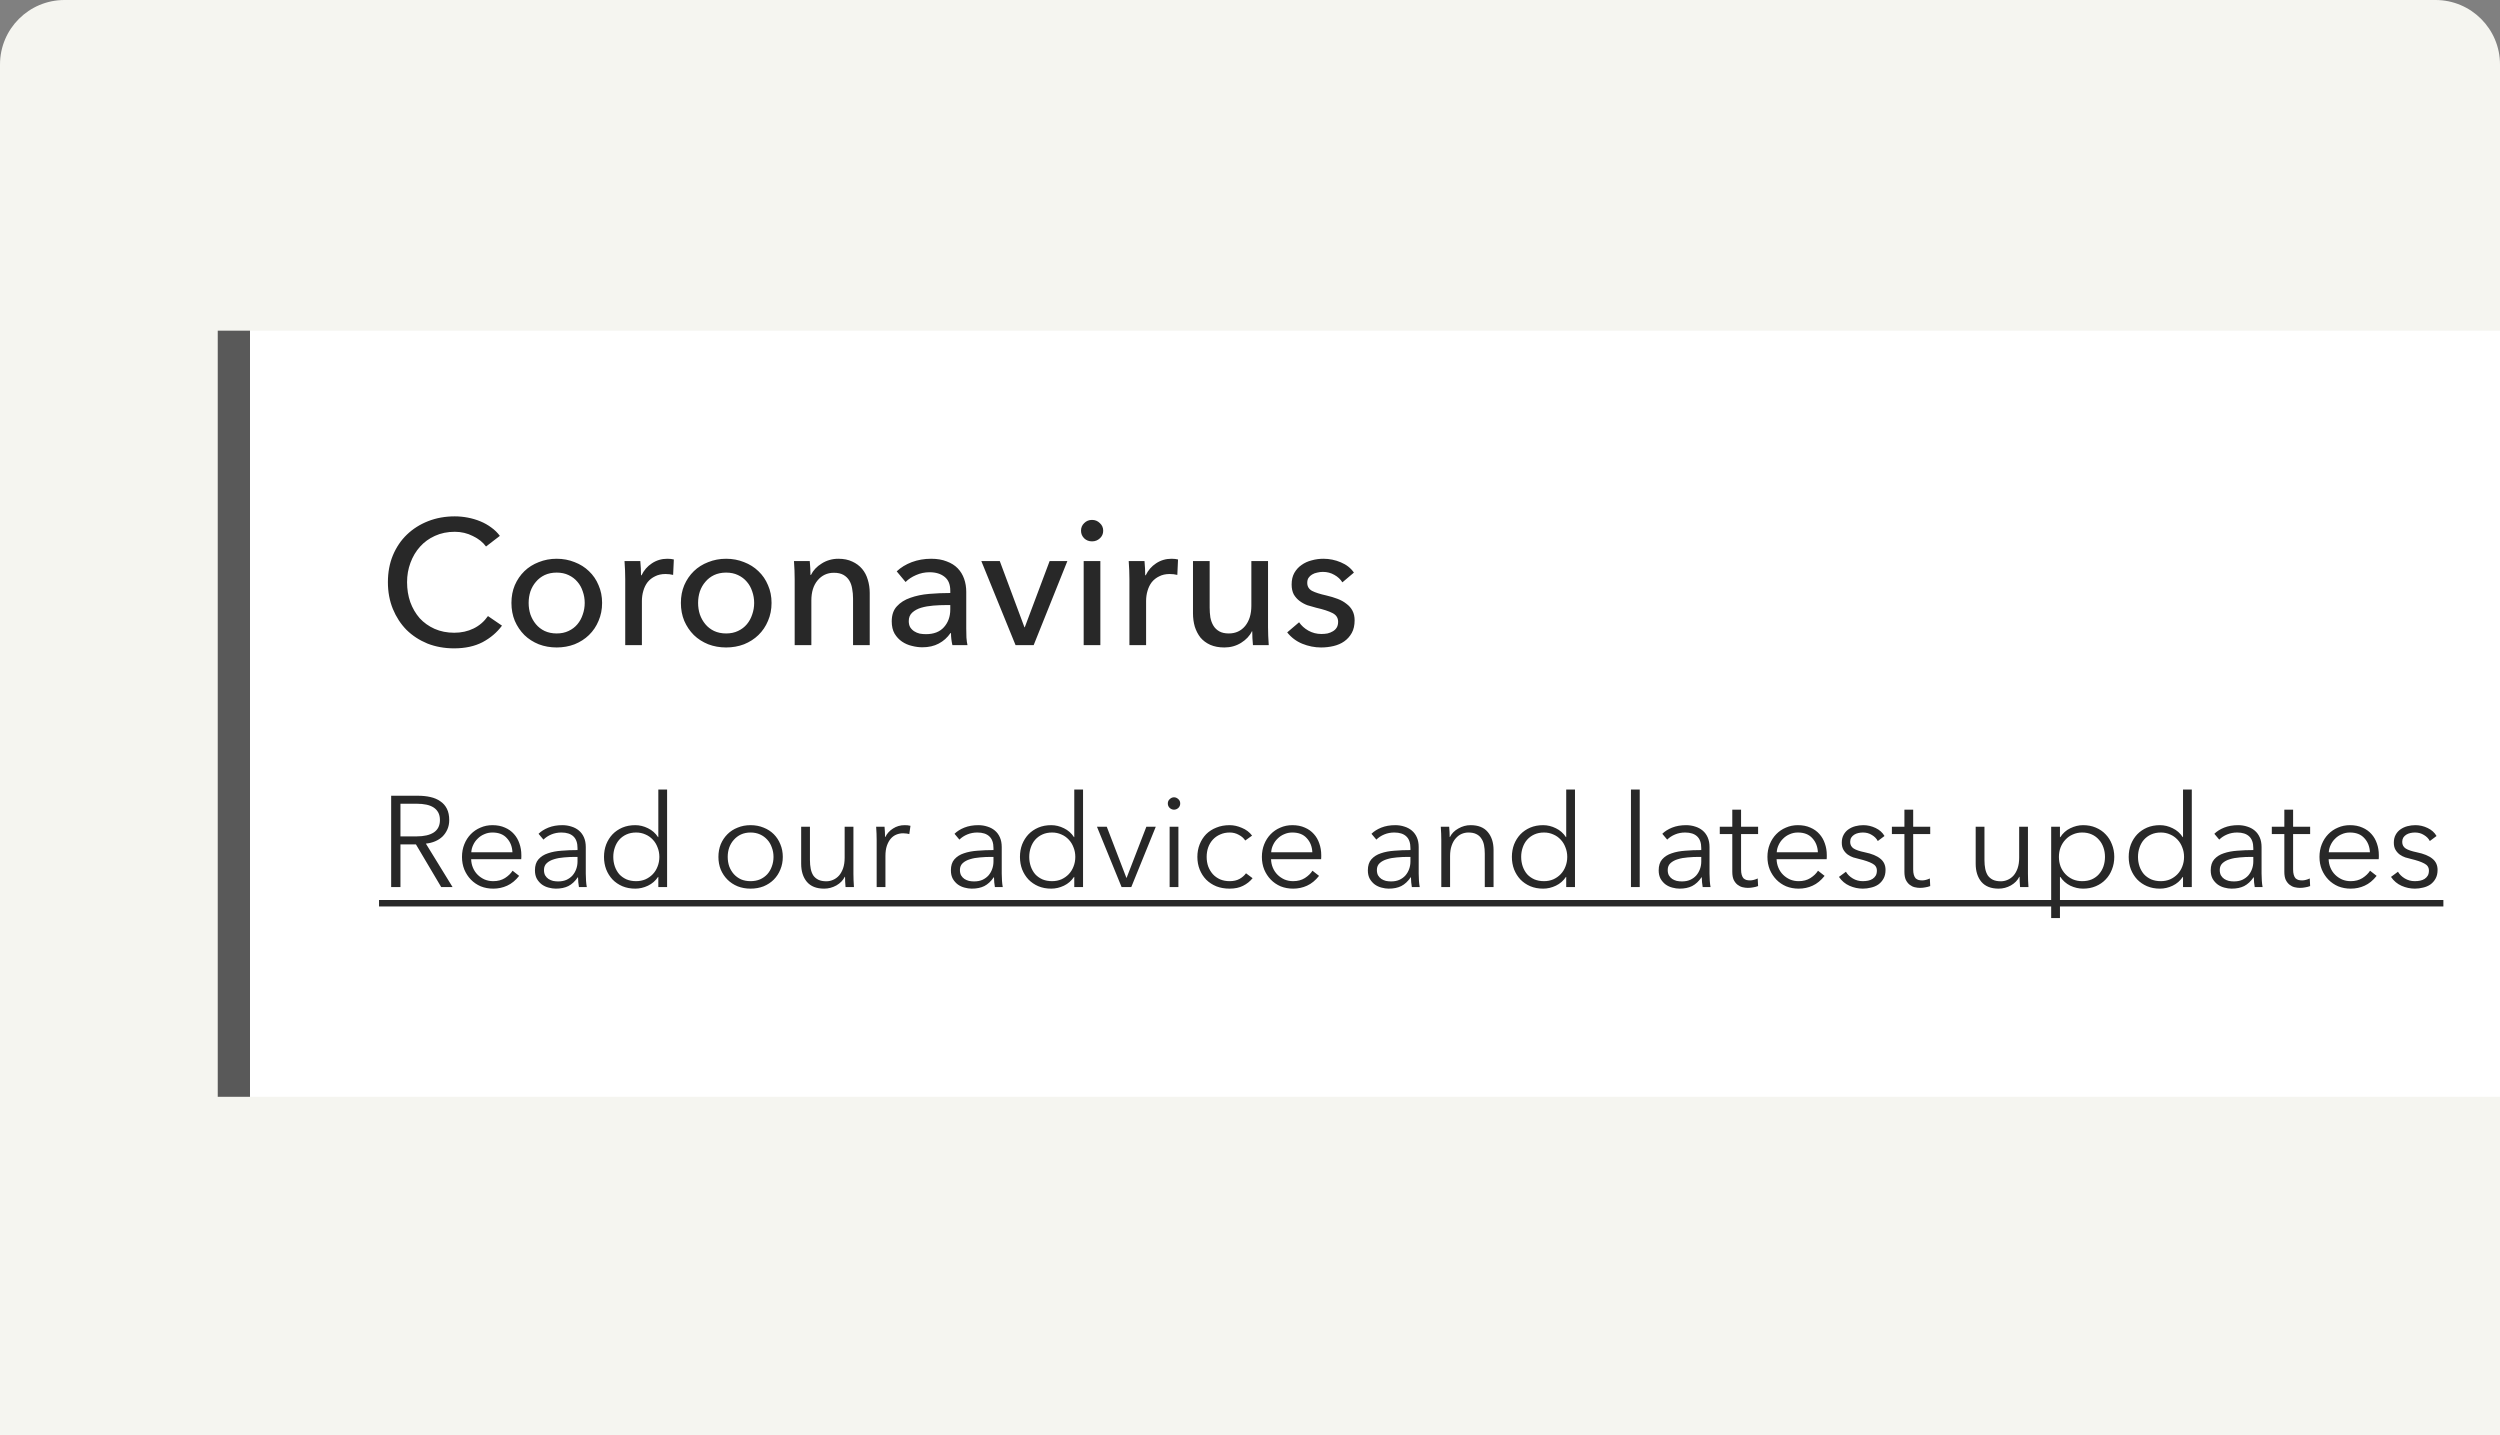 <svg width="310" height="178" viewBox="0 0 310 178" fill="none" xmlns="http://www.w3.org/2000/svg">
<rect x="0" y="0" width="310" height="178" fill="#808080" stroke="none"/>
<g clip-path="url(#clip0)">
<path d="M0 8C0 3.582 3.582 0 8 0H302C306.418 0 310 3.582 310 8V178H0V8Z" fill="#F5F5F0"/>
<rect x="27" y="41" width="4" height="95" fill="#595959"/>
<rect width="302" height="95" transform="translate(31 41)" fill="white"/>
<path d="M62.246 77.58C61.63 78.416 60.831 79.098 59.848 79.626C58.865 80.139 57.685 80.396 56.306 80.396C55.118 80.396 54.018 80.198 53.006 79.802C52.009 79.391 51.143 78.827 50.41 78.108C49.691 77.375 49.127 76.509 48.716 75.512C48.305 74.5 48.1 73.393 48.1 72.19C48.1 70.973 48.305 69.865 48.716 68.868C49.141 67.856 49.721 66.998 50.454 66.294C51.202 65.575 52.082 65.018 53.094 64.622C54.106 64.226 55.206 64.028 56.394 64.028C56.922 64.028 57.457 64.079 58 64.182C58.543 64.285 59.063 64.439 59.562 64.644C60.061 64.849 60.515 65.106 60.926 65.414C61.337 65.707 61.689 66.052 61.982 66.448L60.266 67.768C59.885 67.24 59.342 66.807 58.638 66.47C57.949 66.118 57.201 65.942 56.394 65.942C55.485 65.942 54.663 66.111 53.93 66.448C53.211 66.771 52.595 67.218 52.082 67.79C51.569 68.362 51.173 69.029 50.894 69.792C50.615 70.54 50.476 71.339 50.476 72.19C50.476 73.07 50.608 73.891 50.872 74.654C51.151 75.417 51.539 76.084 52.038 76.656C52.551 77.213 53.167 77.653 53.886 77.976C54.619 78.299 55.433 78.46 56.328 78.46C57.208 78.46 58.007 78.284 58.726 77.932C59.445 77.58 60.039 77.067 60.508 76.392L62.246 77.58ZM74.66 74.764C74.66 75.571 74.514 76.311 74.22 76.986C73.942 77.661 73.546 78.247 73.032 78.746C72.534 79.23 71.94 79.611 71.25 79.89C70.561 80.154 69.82 80.286 69.028 80.286C68.236 80.286 67.496 80.154 66.806 79.89C66.117 79.611 65.523 79.23 65.024 78.746C64.526 78.247 64.13 77.661 63.836 76.986C63.558 76.311 63.418 75.571 63.418 74.764C63.418 73.957 63.558 73.224 63.836 72.564C64.13 71.889 64.526 71.31 65.024 70.826C65.523 70.342 66.117 69.968 66.806 69.704C67.496 69.425 68.236 69.286 69.028 69.286C69.82 69.286 70.561 69.425 71.25 69.704C71.94 69.968 72.534 70.342 73.032 70.826C73.546 71.31 73.942 71.889 74.22 72.564C74.514 73.224 74.66 73.957 74.66 74.764ZM72.504 74.764C72.504 74.265 72.424 73.789 72.262 73.334C72.116 72.879 71.896 72.483 71.602 72.146C71.309 71.794 70.942 71.515 70.502 71.31C70.077 71.105 69.586 71.002 69.028 71.002C68.471 71.002 67.972 71.105 67.532 71.31C67.107 71.515 66.748 71.794 66.454 72.146C66.161 72.483 65.934 72.879 65.772 73.334C65.626 73.789 65.552 74.265 65.552 74.764C65.552 75.263 65.626 75.739 65.772 76.194C65.934 76.649 66.161 77.052 66.454 77.404C66.748 77.756 67.107 78.035 67.532 78.24C67.972 78.445 68.471 78.548 69.028 78.548C69.586 78.548 70.077 78.445 70.502 78.24C70.942 78.035 71.309 77.756 71.602 77.404C71.896 77.052 72.116 76.649 72.262 76.194C72.424 75.739 72.504 75.263 72.504 74.764ZM77.528 71.816C77.528 71.537 77.521 71.178 77.506 70.738C77.491 70.298 77.469 69.909 77.44 69.572H79.398C79.427 69.836 79.449 70.144 79.464 70.496C79.479 70.833 79.486 71.112 79.486 71.332H79.552C79.845 70.716 80.271 70.225 80.828 69.858C81.4 69.477 82.038 69.286 82.742 69.286C83.065 69.286 83.336 69.315 83.556 69.374L83.468 71.288C83.175 71.215 82.859 71.178 82.522 71.178C82.023 71.178 81.591 71.273 81.224 71.464C80.857 71.64 80.549 71.882 80.3 72.19C80.065 72.498 79.889 72.857 79.772 73.268C79.655 73.664 79.596 74.082 79.596 74.522V80H77.528V71.816ZM95.672 74.764C95.672 75.571 95.525 76.311 95.232 76.986C94.953 77.661 94.557 78.247 94.044 78.746C93.545 79.23 92.951 79.611 92.262 79.89C91.573 80.154 90.832 80.286 90.04 80.286C89.248 80.286 88.507 80.154 87.818 79.89C87.129 79.611 86.535 79.23 86.036 78.746C85.537 78.247 85.141 77.661 84.848 76.986C84.569 76.311 84.43 75.571 84.43 74.764C84.43 73.957 84.569 73.224 84.848 72.564C85.141 71.889 85.537 71.31 86.036 70.826C86.535 70.342 87.129 69.968 87.818 69.704C88.507 69.425 89.248 69.286 90.04 69.286C90.832 69.286 91.573 69.425 92.262 69.704C92.951 69.968 93.545 70.342 94.044 70.826C94.557 71.31 94.953 71.889 95.232 72.564C95.525 73.224 95.672 73.957 95.672 74.764ZM93.516 74.764C93.516 74.265 93.435 73.789 93.274 73.334C93.127 72.879 92.907 72.483 92.614 72.146C92.321 71.794 91.954 71.515 91.514 71.31C91.089 71.105 90.597 71.002 90.04 71.002C89.483 71.002 88.984 71.105 88.544 71.31C88.119 71.515 87.759 71.794 87.466 72.146C87.173 72.483 86.945 72.879 86.784 73.334C86.637 73.789 86.564 74.265 86.564 74.764C86.564 75.263 86.637 75.739 86.784 76.194C86.945 76.649 87.173 77.052 87.466 77.404C87.759 77.756 88.119 78.035 88.544 78.24C88.984 78.445 89.483 78.548 90.04 78.548C90.597 78.548 91.089 78.445 91.514 78.24C91.954 78.035 92.321 77.756 92.614 77.404C92.907 77.052 93.127 76.649 93.274 76.194C93.435 75.739 93.516 75.263 93.516 74.764ZM100.41 69.572C100.439 69.836 100.461 70.137 100.476 70.474C100.49 70.797 100.498 71.068 100.498 71.288H100.564C100.696 71.009 100.872 70.753 101.092 70.518C101.326 70.269 101.59 70.056 101.884 69.88C102.177 69.689 102.5 69.543 102.852 69.44C103.204 69.337 103.57 69.286 103.952 69.286C104.626 69.286 105.206 69.403 105.69 69.638C106.174 69.858 106.577 70.159 106.9 70.54C107.222 70.921 107.457 71.369 107.604 71.882C107.765 72.395 107.846 72.945 107.846 73.532V80H105.778V74.214C105.778 73.789 105.741 73.385 105.668 73.004C105.609 72.623 105.492 72.285 105.316 71.992C105.14 71.699 104.898 71.464 104.59 71.288C104.282 71.112 103.886 71.024 103.402 71.024C102.58 71.024 101.906 71.339 101.378 71.97C100.864 72.586 100.608 73.415 100.608 74.456V80H98.54V71.816C98.54 71.537 98.532 71.178 98.518 70.738C98.503 70.298 98.481 69.909 98.452 69.572H100.41ZM117.835 73.246C117.835 72.469 117.6 71.897 117.131 71.53C116.661 71.149 116.038 70.958 115.261 70.958C114.674 70.958 114.117 71.075 113.589 71.31C113.075 71.53 112.643 71.816 112.291 72.168L111.191 70.848C111.704 70.364 112.327 69.983 113.061 69.704C113.809 69.425 114.608 69.286 115.459 69.286C116.207 69.286 116.852 69.396 117.395 69.616C117.952 69.821 118.407 70.107 118.759 70.474C119.111 70.841 119.375 71.273 119.551 71.772C119.727 72.271 119.815 72.806 119.815 73.378V77.932C119.815 78.284 119.822 78.658 119.837 79.054C119.866 79.435 119.91 79.751 119.969 80H118.099C117.981 79.501 117.923 79.003 117.923 78.504H117.857C117.475 79.061 116.991 79.494 116.405 79.802C115.833 80.11 115.151 80.264 114.359 80.264C113.948 80.264 113.515 80.205 113.061 80.088C112.621 79.985 112.217 79.809 111.851 79.56C111.484 79.311 111.176 78.981 110.927 78.57C110.692 78.159 110.575 77.653 110.575 77.052C110.575 76.26 110.787 75.637 111.213 75.182C111.638 74.713 112.195 74.361 112.885 74.126C113.574 73.877 114.351 73.715 115.216 73.642C116.082 73.569 116.955 73.532 117.835 73.532V73.246ZM117.329 75.028C116.815 75.028 116.28 75.05 115.723 75.094C115.18 75.138 114.681 75.226 114.227 75.358C113.787 75.49 113.42 75.688 113.127 75.952C112.833 76.216 112.687 76.568 112.687 77.008C112.687 77.316 112.745 77.573 112.863 77.778C112.995 77.983 113.163 78.152 113.369 78.284C113.574 78.416 113.801 78.511 114.051 78.57C114.3 78.614 114.557 78.636 114.821 78.636C115.789 78.636 116.529 78.35 117.043 77.778C117.571 77.191 117.835 76.458 117.835 75.578V75.028H117.329ZM128.174 80H125.93L121.684 69.572H123.972L127.03 77.778H127.074L130.154 69.572H132.354L128.174 80ZM136.444 80H134.376V69.572H136.444V80ZM136.796 65.81C136.796 66.191 136.657 66.507 136.378 66.756C136.114 67.005 135.792 67.13 135.41 67.13C135.029 67.13 134.706 67.005 134.442 66.756C134.178 66.492 134.046 66.177 134.046 65.81C134.046 65.429 134.178 65.113 134.442 64.864C134.706 64.6 135.029 64.468 135.41 64.468C135.792 64.468 136.114 64.6 136.378 64.864C136.657 65.113 136.796 65.429 136.796 65.81ZM140.048 71.816C140.048 71.537 140.04 71.178 140.026 70.738C140.011 70.298 139.989 69.909 139.96 69.572H141.918C141.947 69.836 141.969 70.144 141.984 70.496C141.998 70.833 142.006 71.112 142.006 71.332H142.072C142.365 70.716 142.79 70.225 143.348 69.858C143.92 69.477 144.558 69.286 145.262 69.286C145.584 69.286 145.856 69.315 146.076 69.374L145.988 71.288C145.694 71.215 145.379 71.178 145.042 71.178C144.543 71.178 144.11 71.273 143.744 71.464C143.377 71.64 143.069 71.882 142.82 72.19C142.585 72.498 142.409 72.857 142.292 73.268C142.174 73.664 142.116 74.082 142.116 74.522V80H140.048V71.816ZM155.366 80C155.337 79.736 155.315 79.443 155.3 79.12C155.286 78.783 155.278 78.504 155.278 78.284H155.234C154.97 78.841 154.523 79.318 153.892 79.714C153.276 80.095 152.587 80.286 151.824 80.286C151.15 80.286 150.563 80.176 150.064 79.956C149.58 79.736 149.177 79.435 148.854 79.054C148.546 78.658 148.312 78.203 148.15 77.69C148.004 77.177 147.93 76.627 147.93 76.04V69.572H149.998V75.336C149.998 75.761 150.028 76.172 150.086 76.568C150.16 76.949 150.284 77.287 150.46 77.58C150.636 77.873 150.878 78.108 151.186 78.284C151.494 78.46 151.89 78.548 152.374 78.548C153.21 78.548 153.885 78.24 154.398 77.624C154.912 76.993 155.168 76.157 155.168 75.116V69.572H157.236V77.756C157.236 78.035 157.244 78.394 157.258 78.834C157.273 79.274 157.295 79.663 157.324 80H155.366ZM166.455 72.212C166.22 71.831 165.89 71.523 165.465 71.288C165.04 71.039 164.563 70.914 164.035 70.914C163.8 70.914 163.566 70.943 163.331 71.002C163.096 71.046 162.884 71.127 162.693 71.244C162.517 71.347 162.37 71.486 162.253 71.662C162.15 71.823 162.099 72.029 162.099 72.278C162.099 72.718 162.297 73.048 162.693 73.268C163.089 73.473 163.683 73.664 164.475 73.84C164.974 73.957 165.436 74.097 165.861 74.258C166.286 74.419 166.653 74.625 166.961 74.874C167.284 75.109 167.533 75.395 167.709 75.732C167.885 76.069 167.973 76.465 167.973 76.92C167.973 77.536 167.856 78.057 167.621 78.482C167.386 78.907 167.071 79.259 166.675 79.538C166.294 79.802 165.854 79.993 165.355 80.11C164.856 80.227 164.343 80.286 163.815 80.286C163.023 80.286 162.246 80.132 161.483 79.824C160.735 79.516 160.112 79.047 159.613 78.416L161.087 77.162C161.366 77.573 161.747 77.917 162.231 78.196C162.73 78.475 163.272 78.614 163.859 78.614C164.123 78.614 164.372 78.592 164.607 78.548C164.856 78.489 165.076 78.401 165.267 78.284C165.472 78.167 165.634 78.013 165.751 77.822C165.868 77.631 165.927 77.389 165.927 77.096C165.927 76.612 165.692 76.253 165.223 76.018C164.768 75.783 164.094 75.563 163.199 75.358C162.847 75.27 162.488 75.167 162.121 75.05C161.769 74.918 161.446 74.742 161.153 74.522C160.86 74.302 160.618 74.031 160.427 73.708C160.251 73.371 160.163 72.96 160.163 72.476C160.163 71.919 160.273 71.442 160.493 71.046C160.728 70.635 161.028 70.305 161.395 70.056C161.762 69.792 162.18 69.601 162.649 69.484C163.118 69.352 163.602 69.286 164.101 69.286C164.849 69.286 165.568 69.433 166.257 69.726C166.961 70.019 167.504 70.445 167.885 71.002L166.455 72.212Z" fill="#282828"/>
<path d="M49.656 110H48.504V98.672H51.832C52.387 98.672 52.899 98.725 53.368 98.832C53.848 98.939 54.259 99.115 54.6 99.36C54.952 99.595 55.224 99.904 55.416 100.288C55.608 100.672 55.704 101.141 55.704 101.696C55.704 102.112 55.629 102.491 55.48 102.832C55.331 103.173 55.128 103.472 54.872 103.728C54.616 103.973 54.312 104.171 53.96 104.32C53.608 104.469 53.224 104.565 52.808 104.608L56.12 110H54.712L51.576 104.704H49.656V110ZM49.656 103.712H51.656C52.584 103.712 53.299 103.547 53.8 103.216C54.301 102.875 54.552 102.368 54.552 101.696C54.552 101.323 54.483 101.008 54.344 100.752C54.205 100.496 54.013 100.288 53.768 100.128C53.523 99.968 53.224 99.851 52.872 99.776C52.52 99.701 52.131 99.664 51.704 99.664H49.656V103.712ZM63.543 105.68C63.511 104.976 63.281 104.395 62.855 103.936C62.439 103.467 61.841 103.232 61.063 103.232C60.7 103.232 60.364 103.301 60.055 103.44C59.745 103.568 59.473 103.749 59.239 103.984C59.004 104.208 58.817 104.469 58.679 104.768C58.54 105.056 58.46 105.36 58.439 105.68H63.543ZM64.647 106.032C64.647 106.107 64.647 106.187 64.647 106.272C64.647 106.357 64.641 106.448 64.631 106.544H58.423C58.433 106.917 58.508 107.269 58.647 107.6C58.785 107.931 58.977 108.219 59.223 108.464C59.468 108.709 59.756 108.907 60.087 109.056C60.417 109.195 60.775 109.264 61.159 109.264C61.724 109.264 62.209 109.136 62.615 108.88C63.031 108.613 63.345 108.309 63.559 107.968L64.375 108.608C63.927 109.173 63.431 109.579 62.887 109.824C62.353 110.069 61.777 110.192 61.159 110.192C60.604 110.192 60.087 110.096 59.607 109.904C59.137 109.701 58.732 109.424 58.391 109.072C58.049 108.72 57.777 108.304 57.575 107.824C57.383 107.344 57.287 106.821 57.287 106.256C57.287 105.691 57.383 105.168 57.575 104.688C57.767 104.208 58.033 103.792 58.375 103.44C58.716 103.088 59.116 102.816 59.575 102.624C60.033 102.421 60.529 102.32 61.063 102.32C61.649 102.32 62.167 102.421 62.615 102.624C63.063 102.816 63.436 103.083 63.735 103.424C64.033 103.755 64.257 104.144 64.407 104.592C64.567 105.04 64.647 105.52 64.647 106.032ZM71.613 105.168C71.613 104.517 71.442 104.032 71.101 103.712C70.76 103.392 70.264 103.232 69.613 103.232C69.165 103.232 68.749 103.312 68.365 103.472C67.981 103.632 67.656 103.845 67.389 104.112L66.781 103.392C67.091 103.083 67.496 102.827 67.997 102.624C68.509 102.421 69.085 102.32 69.725 102.32C70.13 102.32 70.509 102.379 70.861 102.496C71.213 102.603 71.522 102.768 71.789 102.992C72.056 103.216 72.264 103.499 72.413 103.84C72.562 104.181 72.637 104.581 72.637 105.04V108.32C72.637 108.608 72.648 108.907 72.669 109.216C72.691 109.525 72.722 109.787 72.765 110H71.789C71.757 109.819 71.731 109.621 71.709 109.408C71.688 109.195 71.677 108.987 71.677 108.784H71.645C71.304 109.285 70.915 109.648 70.477 109.872C70.05 110.085 69.533 110.192 68.925 110.192C68.637 110.192 68.338 110.149 68.029 110.064C67.731 109.989 67.453 109.861 67.197 109.68C66.952 109.499 66.744 109.264 66.573 108.976C66.413 108.688 66.333 108.336 66.333 107.92C66.333 107.344 66.477 106.891 66.765 106.56C67.064 106.219 67.459 105.968 67.949 105.808C68.44 105.637 69 105.531 69.629 105.488C70.269 105.435 70.93 105.408 71.613 105.408V105.168ZM71.293 106.256C70.845 106.256 70.392 106.277 69.933 106.32C69.485 106.352 69.075 106.427 68.701 106.544C68.338 106.651 68.04 106.811 67.805 107.024C67.57 107.237 67.453 107.52 67.453 107.872C67.453 108.139 67.501 108.363 67.597 108.544C67.704 108.725 67.843 108.875 68.013 108.992C68.184 109.099 68.371 109.179 68.573 109.232C68.787 109.275 69 109.296 69.213 109.296C69.597 109.296 69.939 109.232 70.237 109.104C70.536 108.965 70.787 108.784 70.989 108.56C71.192 108.325 71.347 108.059 71.453 107.76C71.56 107.461 71.613 107.147 71.613 106.816V106.256H71.293ZM81.6 108.736C81.28 109.216 80.864 109.579 80.352 109.824C79.84 110.069 79.312 110.192 78.768 110.192C78.181 110.192 77.648 110.091 77.168 109.888C76.699 109.685 76.293 109.408 75.952 109.056C75.621 108.704 75.36 108.288 75.168 107.808C74.987 107.328 74.896 106.811 74.896 106.256C74.896 105.701 74.987 105.184 75.168 104.704C75.36 104.224 75.621 103.808 75.952 103.456C76.293 103.104 76.699 102.827 77.168 102.624C77.648 102.421 78.181 102.32 78.768 102.32C79.312 102.32 79.84 102.448 80.352 102.704C80.864 102.949 81.28 103.317 81.6 103.808H81.632V97.904H82.72V110H81.632V108.736H81.6ZM76.048 106.256C76.048 106.672 76.112 107.067 76.24 107.44C76.368 107.803 76.549 108.123 76.784 108.4C77.029 108.667 77.328 108.88 77.68 109.04C78.032 109.189 78.432 109.264 78.88 109.264C79.296 109.264 79.68 109.189 80.032 109.04C80.384 108.88 80.688 108.667 80.944 108.4C81.2 108.133 81.397 107.819 81.536 107.456C81.685 107.083 81.76 106.683 81.76 106.256C81.76 105.829 81.685 105.435 81.536 105.072C81.397 104.699 81.2 104.379 80.944 104.112C80.688 103.835 80.384 103.621 80.032 103.472C79.68 103.312 79.296 103.232 78.88 103.232C78.432 103.232 78.032 103.312 77.68 103.472C77.328 103.632 77.029 103.851 76.784 104.128C76.549 104.395 76.368 104.715 76.24 105.088C76.112 105.451 76.048 105.84 76.048 106.256ZM97.067 106.256C97.067 106.821 96.966 107.344 96.763 107.824C96.572 108.304 96.299 108.72 95.948 109.072C95.596 109.424 95.174 109.701 94.683 109.904C94.193 110.096 93.654 110.192 93.067 110.192C92.492 110.192 91.958 110.096 91.468 109.904C90.977 109.701 90.555 109.424 90.204 109.072C89.852 108.72 89.574 108.304 89.371 107.824C89.18 107.344 89.084 106.821 89.084 106.256C89.084 105.691 89.18 105.168 89.371 104.688C89.574 104.208 89.852 103.792 90.204 103.44C90.555 103.088 90.977 102.816 91.468 102.624C91.958 102.421 92.492 102.32 93.067 102.32C93.654 102.32 94.193 102.421 94.683 102.624C95.174 102.816 95.596 103.088 95.948 103.44C96.299 103.792 96.572 104.208 96.763 104.688C96.966 105.168 97.067 105.691 97.067 106.256ZM95.915 106.256C95.915 105.84 95.846 105.451 95.707 105.088C95.579 104.715 95.393 104.395 95.147 104.128C94.902 103.851 94.603 103.632 94.251 103.472C93.9 103.312 93.505 103.232 93.067 103.232C92.63 103.232 92.236 103.312 91.883 103.472C91.542 103.632 91.249 103.851 91.004 104.128C90.758 104.395 90.566 104.715 90.427 105.088C90.299 105.451 90.236 105.84 90.236 106.256C90.236 106.672 90.299 107.067 90.427 107.44C90.566 107.803 90.758 108.123 91.004 108.4C91.249 108.667 91.542 108.88 91.883 109.04C92.236 109.189 92.63 109.264 93.067 109.264C93.505 109.264 93.9 109.189 94.251 109.04C94.603 108.88 94.902 108.667 95.147 108.4C95.393 108.123 95.579 107.803 95.707 107.44C95.846 107.067 95.915 106.672 95.915 106.256ZM104.849 110C104.827 109.797 104.811 109.573 104.801 109.328C104.79 109.083 104.785 108.88 104.785 108.72H104.753C104.539 109.157 104.193 109.515 103.713 109.792C103.233 110.059 102.726 110.192 102.193 110.192C101.243 110.192 100.529 109.909 100.049 109.344C99.579 108.779 99.345 108.032 99.345 107.104V102.512H100.433V106.656C100.433 107.051 100.465 107.408 100.529 107.728C100.593 108.048 100.699 108.325 100.849 108.56C101.009 108.784 101.217 108.96 101.473 109.088C101.739 109.216 102.07 109.28 102.465 109.28C102.753 109.28 103.03 109.221 103.297 109.104C103.574 108.987 103.819 108.811 104.033 108.576C104.246 108.331 104.417 108.027 104.545 107.664C104.673 107.291 104.737 106.853 104.737 106.352V102.512H105.825V108.352C105.825 108.555 105.83 108.816 105.841 109.136C105.851 109.456 105.867 109.744 105.889 110H104.849ZM108.706 104.16C108.706 103.957 108.7 103.696 108.69 103.376C108.679 103.056 108.663 102.768 108.642 102.512H109.682C109.703 102.715 109.719 102.939 109.73 103.184C109.74 103.429 109.746 103.632 109.746 103.792H109.778C109.991 103.355 110.311 103.003 110.738 102.736C111.164 102.459 111.644 102.32 112.178 102.32C112.316 102.32 112.439 102.325 112.546 102.336C112.663 102.347 112.78 102.368 112.898 102.4L112.754 103.424C112.69 103.403 112.583 103.381 112.434 103.36C112.284 103.339 112.135 103.328 111.986 103.328C111.698 103.328 111.42 103.381 111.154 103.488C110.887 103.595 110.652 103.765 110.45 104C110.258 104.224 110.098 104.517 109.97 104.88C109.852 105.232 109.794 105.659 109.794 106.16V110H108.706V104.16ZM123.191 105.168C123.191 104.517 123.021 104.032 122.679 103.712C122.338 103.392 121.842 103.232 121.191 103.232C120.743 103.232 120.327 103.312 119.943 103.472C119.559 103.632 119.234 103.845 118.967 104.112L118.359 103.392C118.669 103.083 119.074 102.827 119.575 102.624C120.087 102.421 120.663 102.32 121.303 102.32C121.709 102.32 122.087 102.379 122.439 102.496C122.791 102.603 123.101 102.768 123.367 102.992C123.634 103.216 123.842 103.499 123.991 103.84C124.141 104.181 124.215 104.581 124.215 105.04V108.32C124.215 108.608 124.226 108.907 124.247 109.216C124.269 109.525 124.301 109.787 124.343 110H123.367C123.335 109.819 123.309 109.621 123.287 109.408C123.266 109.195 123.255 108.987 123.255 108.784H123.223C122.882 109.285 122.493 109.648 122.055 109.872C121.629 110.085 121.111 110.192 120.503 110.192C120.215 110.192 119.917 110.149 119.607 110.064C119.309 109.989 119.031 109.861 118.775 109.68C118.53 109.499 118.322 109.264 118.151 108.976C117.991 108.688 117.911 108.336 117.911 107.92C117.911 107.344 118.055 106.891 118.343 106.56C118.642 106.219 119.037 105.968 119.527 105.808C120.018 105.637 120.578 105.531 121.207 105.488C121.847 105.435 122.509 105.408 123.191 105.408V105.168ZM122.871 106.256C122.423 106.256 121.97 106.277 121.511 106.32C121.063 106.352 120.653 106.427 120.279 106.544C119.917 106.651 119.618 106.811 119.383 107.024C119.149 107.237 119.031 107.52 119.031 107.872C119.031 108.139 119.079 108.363 119.175 108.544C119.282 108.725 119.421 108.875 119.591 108.992C119.762 109.099 119.949 109.179 120.151 109.232C120.365 109.275 120.578 109.296 120.791 109.296C121.175 109.296 121.517 109.232 121.815 109.104C122.114 108.965 122.365 108.784 122.567 108.56C122.77 108.325 122.925 108.059 123.031 107.76C123.138 107.461 123.191 107.147 123.191 106.816V106.256H122.871ZM133.178 108.736C132.858 109.216 132.442 109.579 131.93 109.824C131.418 110.069 130.89 110.192 130.346 110.192C129.759 110.192 129.226 110.091 128.746 109.888C128.277 109.685 127.871 109.408 127.53 109.056C127.199 108.704 126.938 108.288 126.746 107.808C126.565 107.328 126.474 106.811 126.474 106.256C126.474 105.701 126.565 105.184 126.746 104.704C126.938 104.224 127.199 103.808 127.53 103.456C127.871 103.104 128.277 102.827 128.746 102.624C129.226 102.421 129.759 102.32 130.346 102.32C130.89 102.32 131.418 102.448 131.93 102.704C132.442 102.949 132.858 103.317 133.178 103.808H133.21V97.904H134.298V110H133.21V108.736H133.178ZM127.626 106.256C127.626 106.672 127.69 107.067 127.818 107.44C127.946 107.803 128.127 108.123 128.362 108.4C128.607 108.667 128.906 108.88 129.258 109.04C129.61 109.189 130.01 109.264 130.458 109.264C130.874 109.264 131.258 109.189 131.61 109.04C131.962 108.88 132.266 108.667 132.522 108.4C132.778 108.133 132.975 107.819 133.114 107.456C133.263 107.083 133.338 106.683 133.338 106.256C133.338 105.829 133.263 105.435 133.114 105.072C132.975 104.699 132.778 104.379 132.522 104.112C132.266 103.835 131.962 103.621 131.61 103.472C131.258 103.312 130.874 103.232 130.458 103.232C130.01 103.232 129.61 103.312 129.258 103.472C128.906 103.632 128.607 103.851 128.362 104.128C128.127 104.395 127.946 104.715 127.818 105.088C127.69 105.451 127.626 105.84 127.626 106.256ZM140.278 110H139.078L136.022 102.512H137.238L139.67 108.848H139.702L142.15 102.512H143.318L140.278 110ZM146.122 110H145.034V102.512H146.122V110ZM146.346 99.632C146.346 99.856 146.266 100.043 146.106 100.192C145.946 100.331 145.77 100.4 145.578 100.4C145.386 100.4 145.21 100.331 145.05 100.192C144.89 100.043 144.81 99.856 144.81 99.632C144.81 99.408 144.89 99.227 145.05 99.088C145.21 98.939 145.386 98.864 145.578 98.864C145.77 98.864 145.946 98.939 146.106 99.088C146.266 99.227 146.346 99.408 146.346 99.632ZM154.41 104.224C154.229 103.936 153.962 103.701 153.61 103.52C153.269 103.328 152.895 103.232 152.49 103.232C152.053 103.232 151.658 103.312 151.306 103.472C150.954 103.621 150.65 103.835 150.394 104.112C150.149 104.379 149.957 104.699 149.818 105.072C149.69 105.435 149.626 105.829 149.626 106.256C149.626 106.683 149.69 107.077 149.818 107.44C149.957 107.803 150.149 108.123 150.394 108.4C150.639 108.667 150.938 108.88 151.29 109.04C151.642 109.189 152.037 109.264 152.474 109.264C152.954 109.264 153.359 109.173 153.69 108.992C154.021 108.811 154.293 108.576 154.506 108.288L155.322 108.896C155.002 109.291 154.607 109.605 154.138 109.84C153.679 110.075 153.125 110.192 152.474 110.192C151.866 110.192 151.317 110.096 150.826 109.904C150.335 109.701 149.914 109.424 149.562 109.072C149.221 108.72 148.954 108.304 148.762 107.824C148.57 107.344 148.474 106.821 148.474 106.256C148.474 105.691 148.57 105.168 148.762 104.688C148.954 104.208 149.221 103.792 149.562 103.44C149.914 103.088 150.335 102.816 150.826 102.624C151.317 102.421 151.866 102.32 152.474 102.32C152.975 102.32 153.482 102.432 153.994 102.656C154.517 102.869 154.938 103.189 155.258 103.616L154.41 104.224ZM162.73 105.68C162.698 104.976 162.469 104.395 162.042 103.936C161.626 103.467 161.029 103.232 160.25 103.232C159.887 103.232 159.551 103.301 159.242 103.44C158.933 103.568 158.661 103.749 158.426 103.984C158.191 104.208 158.005 104.469 157.866 104.768C157.727 105.056 157.647 105.36 157.626 105.68H162.73ZM163.834 106.032C163.834 106.107 163.834 106.187 163.834 106.272C163.834 106.357 163.829 106.448 163.818 106.544H157.61C157.621 106.917 157.695 107.269 157.834 107.6C157.973 107.931 158.165 108.219 158.41 108.464C158.655 108.709 158.943 108.907 159.274 109.056C159.605 109.195 159.962 109.264 160.346 109.264C160.911 109.264 161.397 109.136 161.802 108.88C162.218 108.613 162.533 108.309 162.746 107.968L163.562 108.608C163.114 109.173 162.618 109.579 162.074 109.824C161.541 110.069 160.965 110.192 160.346 110.192C159.791 110.192 159.274 110.096 158.794 109.904C158.325 109.701 157.919 109.424 157.578 109.072C157.237 108.72 156.965 108.304 156.762 107.824C156.57 107.344 156.474 106.821 156.474 106.256C156.474 105.691 156.57 105.168 156.762 104.688C156.954 104.208 157.221 103.792 157.562 103.44C157.903 103.088 158.303 102.816 158.762 102.624C159.221 102.421 159.717 102.32 160.25 102.32C160.837 102.32 161.354 102.421 161.802 102.624C162.25 102.816 162.623 103.083 162.922 103.424C163.221 103.755 163.445 104.144 163.594 104.592C163.754 105.04 163.834 105.52 163.834 106.032ZM174.894 105.168C174.894 104.517 174.724 104.032 174.382 103.712C174.041 103.392 173.545 103.232 172.894 103.232C172.446 103.232 172.03 103.312 171.646 103.472C171.262 103.632 170.937 103.845 170.67 104.112L170.062 103.392C170.372 103.083 170.777 102.827 171.278 102.624C171.79 102.421 172.366 102.32 173.006 102.32C173.412 102.32 173.79 102.379 174.142 102.496C174.494 102.603 174.804 102.768 175.07 102.992C175.337 103.216 175.545 103.499 175.694 103.84C175.844 104.181 175.918 104.581 175.918 105.04V108.32C175.918 108.608 175.929 108.907 175.95 109.216C175.972 109.525 176.004 109.787 176.046 110H175.07C175.038 109.819 175.012 109.621 174.99 109.408C174.969 109.195 174.958 108.987 174.958 108.784H174.926C174.585 109.285 174.196 109.648 173.758 109.872C173.332 110.085 172.814 110.192 172.206 110.192C171.918 110.192 171.62 110.149 171.31 110.064C171.012 109.989 170.734 109.861 170.478 109.68C170.233 109.499 170.025 109.264 169.854 108.976C169.694 108.688 169.614 108.336 169.614 107.92C169.614 107.344 169.758 106.891 170.046 106.56C170.345 106.219 170.74 105.968 171.23 105.808C171.721 105.637 172.281 105.531 172.91 105.488C173.55 105.435 174.212 105.408 174.894 105.408V105.168ZM174.574 106.256C174.126 106.256 173.673 106.277 173.214 106.32C172.766 106.352 172.356 106.427 171.982 106.544C171.62 106.651 171.321 106.811 171.086 107.024C170.852 107.237 170.734 107.52 170.734 107.872C170.734 108.139 170.782 108.363 170.878 108.544C170.985 108.725 171.124 108.875 171.294 108.992C171.465 109.099 171.652 109.179 171.854 109.232C172.068 109.275 172.281 109.296 172.494 109.296C172.878 109.296 173.22 109.232 173.518 109.104C173.817 108.965 174.068 108.784 174.27 108.56C174.473 108.325 174.628 108.059 174.734 107.76C174.841 107.461 174.894 107.147 174.894 106.816V106.256H174.574ZM179.697 102.512C179.719 102.715 179.735 102.939 179.745 103.184C179.756 103.429 179.761 103.632 179.761 103.792H179.793C180.007 103.355 180.353 103.003 180.833 102.736C181.313 102.459 181.82 102.32 182.353 102.32C183.303 102.32 184.012 102.603 184.481 103.168C184.961 103.733 185.201 104.48 185.201 105.408V110H184.113V105.856C184.113 105.461 184.081 105.104 184.017 104.784C183.953 104.464 183.841 104.192 183.681 103.968C183.532 103.733 183.324 103.552 183.057 103.424C182.801 103.296 182.476 103.232 182.081 103.232C181.793 103.232 181.511 103.291 181.233 103.408C180.967 103.525 180.727 103.707 180.513 103.952C180.3 104.187 180.129 104.491 180.001 104.864C179.873 105.227 179.809 105.659 179.809 106.16V110H178.721V104.16C178.721 103.957 178.716 103.696 178.705 103.376C178.695 103.056 178.679 102.768 178.657 102.512H179.697ZM194.178 108.736C193.858 109.216 193.442 109.579 192.93 109.824C192.418 110.069 191.89 110.192 191.346 110.192C190.759 110.192 190.226 110.091 189.746 109.888C189.277 109.685 188.871 109.408 188.53 109.056C188.199 108.704 187.938 108.288 187.746 107.808C187.565 107.328 187.474 106.811 187.474 106.256C187.474 105.701 187.565 105.184 187.746 104.704C187.938 104.224 188.199 103.808 188.53 103.456C188.871 103.104 189.277 102.827 189.746 102.624C190.226 102.421 190.759 102.32 191.346 102.32C191.89 102.32 192.418 102.448 192.93 102.704C193.442 102.949 193.858 103.317 194.178 103.808H194.21V97.904H195.298V110H194.21V108.736H194.178ZM188.626 106.256C188.626 106.672 188.69 107.067 188.818 107.44C188.946 107.803 189.127 108.123 189.362 108.4C189.607 108.667 189.906 108.88 190.258 109.04C190.61 109.189 191.01 109.264 191.458 109.264C191.874 109.264 192.258 109.189 192.61 109.04C192.962 108.88 193.266 108.667 193.522 108.4C193.778 108.133 193.975 107.819 194.114 107.456C194.263 107.083 194.338 106.683 194.338 106.256C194.338 105.829 194.263 105.435 194.114 105.072C193.975 104.699 193.778 104.379 193.522 104.112C193.266 103.835 192.962 103.621 192.61 103.472C192.258 103.312 191.874 103.232 191.458 103.232C191.01 103.232 190.61 103.312 190.258 103.472C189.906 103.632 189.607 103.851 189.362 104.128C189.127 104.395 188.946 104.715 188.818 105.088C188.69 105.451 188.626 105.84 188.626 106.256ZM203.326 110H202.238V97.904H203.326V110ZM210.957 105.168C210.957 104.517 210.786 104.032 210.445 103.712C210.104 103.392 209.608 103.232 208.957 103.232C208.509 103.232 208.093 103.312 207.709 103.472C207.325 103.632 207 103.845 206.733 104.112L206.125 103.392C206.434 103.083 206.84 102.827 207.341 102.624C207.853 102.421 208.429 102.32 209.069 102.32C209.474 102.32 209.853 102.379 210.205 102.496C210.557 102.603 210.866 102.768 211.133 102.992C211.4 103.216 211.608 103.499 211.757 103.84C211.906 104.181 211.981 104.581 211.981 105.04V108.32C211.981 108.608 211.992 108.907 212.013 109.216C212.034 109.525 212.066 109.787 212.109 110H211.133C211.101 109.819 211.074 109.621 211.053 109.408C211.032 109.195 211.021 108.987 211.021 108.784H210.989C210.648 109.285 210.258 109.648 209.821 109.872C209.394 110.085 208.877 110.192 208.269 110.192C207.981 110.192 207.682 110.149 207.373 110.064C207.074 109.989 206.797 109.861 206.541 109.68C206.296 109.499 206.088 109.264 205.917 108.976C205.757 108.688 205.677 108.336 205.677 107.92C205.677 107.344 205.821 106.891 206.109 106.56C206.408 106.219 206.802 105.968 207.293 105.808C207.784 105.637 208.344 105.531 208.973 105.488C209.613 105.435 210.274 105.408 210.957 105.408V105.168ZM210.637 106.256C210.189 106.256 209.736 106.277 209.277 106.32C208.829 106.352 208.418 106.427 208.045 106.544C207.682 106.651 207.384 106.811 207.149 107.024C206.914 107.237 206.797 107.52 206.797 107.872C206.797 108.139 206.845 108.363 206.941 108.544C207.048 108.725 207.186 108.875 207.357 108.992C207.528 109.099 207.714 109.179 207.917 109.232C208.13 109.275 208.344 109.296 208.557 109.296C208.941 109.296 209.282 109.232 209.581 109.104C209.88 108.965 210.13 108.784 210.333 108.56C210.536 108.325 210.69 108.059 210.797 107.76C210.904 107.461 210.957 107.147 210.957 106.816V106.256H210.637ZM218.004 103.424H215.892V107.792C215.892 108.069 215.918 108.299 215.972 108.48C216.025 108.661 216.1 108.805 216.196 108.912C216.302 109.008 216.425 109.077 216.564 109.12C216.702 109.152 216.852 109.168 217.012 109.168C217.161 109.168 217.316 109.147 217.476 109.104C217.646 109.061 217.806 109.003 217.956 108.928L218.004 109.872C217.812 109.947 217.609 110 217.396 110.032C217.193 110.075 216.969 110.096 216.724 110.096C216.521 110.096 216.308 110.069 216.084 110.016C215.86 109.963 215.652 109.861 215.46 109.712C215.268 109.563 215.108 109.36 214.98 109.104C214.862 108.848 214.804 108.512 214.804 108.096V103.424H213.252V102.512H214.804V100.4H215.892V102.512H218.004V103.424ZM225.418 105.68C225.386 104.976 225.156 104.395 224.73 103.936C224.314 103.467 223.716 103.232 222.938 103.232C222.575 103.232 222.239 103.301 221.93 103.44C221.62 103.568 221.348 103.749 221.114 103.984C220.879 104.208 220.692 104.469 220.554 104.768C220.415 105.056 220.335 105.36 220.314 105.68H225.418ZM226.522 106.032C226.522 106.107 226.522 106.187 226.522 106.272C226.522 106.357 226.516 106.448 226.506 106.544H220.298C220.308 106.917 220.383 107.269 220.522 107.6C220.66 107.931 220.852 108.219 221.098 108.464C221.343 108.709 221.631 108.907 221.962 109.056C222.292 109.195 222.65 109.264 223.034 109.264C223.599 109.264 224.084 109.136 224.49 108.88C224.906 108.613 225.22 108.309 225.434 107.968L226.25 108.608C225.802 109.173 225.306 109.579 224.762 109.824C224.228 110.069 223.652 110.192 223.034 110.192C222.479 110.192 221.962 110.096 221.482 109.904C221.012 109.701 220.607 109.424 220.266 109.072C219.924 108.72 219.652 108.304 219.45 107.824C219.258 107.344 219.162 106.821 219.162 106.256C219.162 105.691 219.258 105.168 219.45 104.688C219.642 104.208 219.908 103.792 220.25 103.44C220.591 103.088 220.991 102.816 221.45 102.624C221.908 102.421 222.404 102.32 222.938 102.32C223.524 102.32 224.042 102.421 224.49 102.624C224.938 102.816 225.311 103.083 225.61 103.424C225.908 103.755 226.132 104.144 226.282 104.592C226.442 105.04 226.522 105.52 226.522 106.032ZM232.846 104.288C232.686 103.979 232.441 103.728 232.11 103.536C231.79 103.333 231.422 103.232 231.006 103.232C230.814 103.232 230.622 103.253 230.43 103.296C230.238 103.339 230.067 103.408 229.918 103.504C229.769 103.6 229.646 103.723 229.55 103.872C229.465 104.021 229.422 104.197 229.422 104.4C229.422 104.752 229.566 105.024 229.854 105.216C230.142 105.397 230.595 105.552 231.214 105.68C232.099 105.861 232.75 106.128 233.166 106.48C233.593 106.821 233.806 107.285 233.806 107.872C233.806 108.299 233.721 108.661 233.55 108.96C233.39 109.248 233.177 109.488 232.91 109.68C232.643 109.861 232.339 109.989 231.998 110.064C231.667 110.149 231.331 110.192 230.99 110.192C230.425 110.192 229.875 110.075 229.342 109.84C228.809 109.605 228.371 109.237 228.03 108.736L228.894 108.096C229.086 108.427 229.369 108.704 229.742 108.928C230.115 109.152 230.526 109.264 230.974 109.264C231.209 109.264 231.433 109.243 231.646 109.2C231.859 109.157 232.046 109.083 232.206 108.976C232.366 108.869 232.494 108.736 232.59 108.576C232.686 108.405 232.734 108.197 232.734 107.952C232.734 107.557 232.542 107.264 232.158 107.072C231.785 106.869 231.241 106.683 230.526 106.512C230.302 106.459 230.062 106.395 229.806 106.32C229.561 106.235 229.331 106.117 229.118 105.968C228.905 105.808 228.729 105.611 228.59 105.376C228.451 105.141 228.382 104.848 228.382 104.496C228.382 104.112 228.457 103.787 228.606 103.52C228.755 103.243 228.953 103.019 229.198 102.848C229.454 102.667 229.742 102.533 230.062 102.448C230.382 102.363 230.713 102.32 231.054 102.32C231.577 102.32 232.083 102.437 232.574 102.672C233.065 102.907 233.433 103.237 233.678 103.664L232.846 104.288ZM239.347 103.424H237.235V107.792C237.235 108.069 237.262 108.299 237.315 108.48C237.369 108.661 237.443 108.805 237.539 108.912C237.646 109.008 237.769 109.077 237.907 109.12C238.046 109.152 238.195 109.168 238.355 109.168C238.505 109.168 238.659 109.147 238.819 109.104C238.99 109.061 239.15 109.003 239.299 108.928L239.347 109.872C239.155 109.947 238.953 110 238.739 110.032C238.537 110.075 238.313 110.096 238.067 110.096C237.865 110.096 237.651 110.069 237.427 110.016C237.203 109.963 236.995 109.861 236.803 109.712C236.611 109.563 236.451 109.36 236.323 109.104C236.206 108.848 236.147 108.512 236.147 108.096V103.424H234.595V102.512H236.147V100.4H237.235V102.512H239.347V103.424ZM250.489 110C250.468 109.797 250.452 109.573 250.441 109.328C250.431 109.083 250.425 108.88 250.425 108.72H250.393C250.18 109.157 249.833 109.515 249.353 109.792C248.873 110.059 248.367 110.192 247.833 110.192C246.884 110.192 246.169 109.909 245.689 109.344C245.22 108.779 244.985 108.032 244.985 107.104V102.512H246.073V106.656C246.073 107.051 246.105 107.408 246.169 107.728C246.233 108.048 246.34 108.325 246.489 108.56C246.649 108.784 246.857 108.96 247.113 109.088C247.38 109.216 247.711 109.28 248.105 109.28C248.393 109.28 248.671 109.221 248.937 109.104C249.215 108.987 249.46 108.811 249.673 108.576C249.887 108.331 250.057 108.027 250.185 107.664C250.313 107.291 250.377 106.853 250.377 106.352V102.512H251.465V108.352C251.465 108.555 251.471 108.816 251.481 109.136C251.492 109.456 251.508 109.744 251.529 110H250.489ZM255.434 113.84H254.346V102.512H255.434V103.808H255.482C255.792 103.317 256.202 102.949 256.714 102.704C257.237 102.448 257.765 102.32 258.298 102.32C258.885 102.32 259.413 102.421 259.882 102.624C260.362 102.827 260.768 103.104 261.098 103.456C261.44 103.808 261.701 104.224 261.882 104.704C262.074 105.184 262.17 105.701 262.17 106.256C262.17 106.811 262.074 107.328 261.882 107.808C261.701 108.288 261.44 108.704 261.098 109.056C260.768 109.408 260.362 109.685 259.882 109.888C259.413 110.091 258.885 110.192 258.298 110.192C257.765 110.192 257.237 110.069 256.714 109.824C256.202 109.568 255.792 109.205 255.482 108.736H255.434V113.84ZM261.018 106.256C261.018 105.84 260.954 105.451 260.826 105.088C260.698 104.715 260.512 104.395 260.266 104.128C260.032 103.851 259.738 103.632 259.386 103.472C259.034 103.312 258.634 103.232 258.186 103.232C257.77 103.232 257.386 103.312 257.034 103.472C256.682 103.621 256.378 103.835 256.122 104.112C255.866 104.379 255.664 104.699 255.514 105.072C255.376 105.435 255.306 105.829 255.306 106.256C255.306 106.683 255.376 107.083 255.514 107.456C255.664 107.819 255.866 108.133 256.122 108.4C256.378 108.667 256.682 108.88 257.034 109.04C257.386 109.189 257.77 109.264 258.186 109.264C258.634 109.264 259.034 109.189 259.386 109.04C259.738 108.88 260.032 108.667 260.266 108.4C260.512 108.123 260.698 107.803 260.826 107.44C260.954 107.067 261.018 106.672 261.018 106.256ZM270.663 108.736C270.343 109.216 269.927 109.579 269.415 109.824C268.903 110.069 268.375 110.192 267.831 110.192C267.244 110.192 266.711 110.091 266.231 109.888C265.761 109.685 265.356 109.408 265.015 109.056C264.684 108.704 264.423 108.288 264.231 107.808C264.049 107.328 263.959 106.811 263.959 106.256C263.959 105.701 264.049 105.184 264.231 104.704C264.423 104.224 264.684 103.808 265.015 103.456C265.356 103.104 265.761 102.827 266.231 102.624C266.711 102.421 267.244 102.32 267.831 102.32C268.375 102.32 268.903 102.448 269.415 102.704C269.927 102.949 270.343 103.317 270.663 103.808H270.695V97.904H271.783V110H270.695V108.736H270.663ZM265.111 106.256C265.111 106.672 265.175 107.067 265.303 107.44C265.431 107.803 265.612 108.123 265.847 108.4C266.092 108.667 266.391 108.88 266.743 109.04C267.095 109.189 267.495 109.264 267.943 109.264C268.359 109.264 268.743 109.189 269.095 109.04C269.447 108.88 269.751 108.667 270.007 108.4C270.263 108.133 270.46 107.819 270.599 107.456C270.748 107.083 270.823 106.683 270.823 106.256C270.823 105.829 270.748 105.435 270.599 105.072C270.46 104.699 270.263 104.379 270.007 104.112C269.751 103.835 269.447 103.621 269.095 103.472C268.743 103.312 268.359 103.232 267.943 103.232C267.495 103.232 267.095 103.312 266.743 103.472C266.391 103.632 266.092 103.851 265.847 104.128C265.612 104.395 265.431 104.715 265.303 105.088C265.175 105.451 265.111 105.84 265.111 106.256ZM279.41 105.168C279.41 104.517 279.239 104.032 278.898 103.712C278.557 103.392 278.061 103.232 277.41 103.232C276.962 103.232 276.546 103.312 276.162 103.472C275.778 103.632 275.453 103.845 275.186 104.112L274.578 103.392C274.887 103.083 275.293 102.827 275.794 102.624C276.306 102.421 276.882 102.32 277.522 102.32C277.927 102.32 278.306 102.379 278.658 102.496C279.01 102.603 279.319 102.768 279.586 102.992C279.853 103.216 280.061 103.499 280.21 103.84C280.359 104.181 280.434 104.581 280.434 105.04V108.32C280.434 108.608 280.445 108.907 280.466 109.216C280.487 109.525 280.519 109.787 280.562 110H279.586C279.554 109.819 279.527 109.621 279.506 109.408C279.485 109.195 279.474 108.987 279.474 108.784H279.442C279.101 109.285 278.711 109.648 278.274 109.872C277.847 110.085 277.33 110.192 276.722 110.192C276.434 110.192 276.135 110.149 275.826 110.064C275.527 109.989 275.25 109.861 274.994 109.68C274.749 109.499 274.541 109.264 274.37 108.976C274.21 108.688 274.13 108.336 274.13 107.92C274.13 107.344 274.274 106.891 274.562 106.56C274.861 106.219 275.255 105.968 275.746 105.808C276.237 105.637 276.797 105.531 277.426 105.488C278.066 105.435 278.727 105.408 279.41 105.408V105.168ZM279.09 106.256C278.642 106.256 278.189 106.277 277.73 106.32C277.282 106.352 276.871 106.427 276.498 106.544C276.135 106.651 275.837 106.811 275.602 107.024C275.367 107.237 275.25 107.52 275.25 107.872C275.25 108.139 275.298 108.363 275.394 108.544C275.501 108.725 275.639 108.875 275.81 108.992C275.981 109.099 276.167 109.179 276.37 109.232C276.583 109.275 276.797 109.296 277.01 109.296C277.394 109.296 277.735 109.232 278.034 109.104C278.333 108.965 278.583 108.784 278.786 108.56C278.989 108.325 279.143 108.059 279.25 107.76C279.357 107.461 279.41 107.147 279.41 106.816V106.256H279.09ZM286.457 103.424H284.345V107.792C284.345 108.069 284.371 108.299 284.425 108.48C284.478 108.661 284.553 108.805 284.649 108.912C284.755 109.008 284.878 109.077 285.017 109.12C285.155 109.152 285.305 109.168 285.465 109.168C285.614 109.168 285.769 109.147 285.929 109.104C286.099 109.061 286.259 109.003 286.409 108.928L286.457 109.872C286.265 109.947 286.062 110 285.849 110.032C285.646 110.075 285.422 110.096 285.177 110.096C284.974 110.096 284.761 110.069 284.537 110.016C284.313 109.963 284.105 109.861 283.913 109.712C283.721 109.563 283.561 109.36 283.433 109.104C283.315 108.848 283.257 108.512 283.257 108.096V103.424H281.705V102.512H283.257V100.4H284.345V102.512H286.457V103.424ZM293.871 105.68C293.839 104.976 293.609 104.395 293.183 103.936C292.767 103.467 292.169 103.232 291.391 103.232C291.028 103.232 290.692 103.301 290.383 103.44C290.073 103.568 289.801 103.749 289.567 103.984C289.332 104.208 289.145 104.469 289.007 104.768C288.868 105.056 288.788 105.36 288.767 105.68H293.871ZM294.975 106.032C294.975 106.107 294.975 106.187 294.975 106.272C294.975 106.357 294.969 106.448 294.959 106.544H288.751C288.761 106.917 288.836 107.269 288.975 107.6C289.113 107.931 289.305 108.219 289.551 108.464C289.796 108.709 290.084 108.907 290.415 109.056C290.745 109.195 291.103 109.264 291.487 109.264C292.052 109.264 292.537 109.136 292.943 108.88C293.359 108.613 293.673 108.309 293.887 107.968L294.703 108.608C294.255 109.173 293.759 109.579 293.215 109.824C292.681 110.069 292.105 110.192 291.487 110.192C290.932 110.192 290.415 110.096 289.935 109.904C289.465 109.701 289.06 109.424 288.719 109.072C288.377 108.72 288.105 108.304 287.903 107.824C287.711 107.344 287.615 106.821 287.615 106.256C287.615 105.691 287.711 105.168 287.903 104.688C288.095 104.208 288.361 103.792 288.703 103.44C289.044 103.088 289.444 102.816 289.903 102.624C290.361 102.421 290.857 102.32 291.391 102.32C291.977 102.32 292.495 102.421 292.943 102.624C293.391 102.816 293.764 103.083 294.063 103.424C294.361 103.755 294.585 104.144 294.735 104.592C294.895 105.04 294.975 105.52 294.975 106.032ZM301.299 104.288C301.139 103.979 300.894 103.728 300.563 103.536C300.243 103.333 299.875 103.232 299.459 103.232C299.267 103.232 299.075 103.253 298.883 103.296C298.691 103.339 298.52 103.408 298.371 103.504C298.222 103.6 298.099 103.723 298.003 103.872C297.918 104.021 297.875 104.197 297.875 104.4C297.875 104.752 298.019 105.024 298.307 105.216C298.595 105.397 299.048 105.552 299.667 105.68C300.552 105.861 301.203 106.128 301.619 106.48C302.046 106.821 302.259 107.285 302.259 107.872C302.259 108.299 302.174 108.661 302.003 108.96C301.843 109.248 301.63 109.488 301.363 109.68C301.096 109.861 300.792 109.989 300.451 110.064C300.12 110.149 299.784 110.192 299.443 110.192C298.878 110.192 298.328 110.075 297.795 109.84C297.262 109.605 296.824 109.237 296.483 108.736L297.347 108.096C297.539 108.427 297.822 108.704 298.195 108.928C298.568 109.152 298.979 109.264 299.427 109.264C299.662 109.264 299.886 109.243 300.099 109.2C300.312 109.157 300.499 109.083 300.659 108.976C300.819 108.869 300.947 108.736 301.043 108.576C301.139 108.405 301.187 108.197 301.187 107.952C301.187 107.557 300.995 107.264 300.611 107.072C300.238 106.869 299.694 106.683 298.979 106.512C298.755 106.459 298.515 106.395 298.259 106.32C298.014 106.235 297.784 106.117 297.571 105.968C297.358 105.808 297.182 105.611 297.043 105.376C296.904 105.141 296.835 104.848 296.835 104.496C296.835 104.112 296.91 103.787 297.059 103.52C297.208 103.243 297.406 103.019 297.651 102.848C297.907 102.667 298.195 102.533 298.515 102.448C298.835 102.363 299.166 102.32 299.507 102.32C300.03 102.32 300.536 102.437 301.027 102.672C301.518 102.907 301.886 103.237 302.131 103.664L301.299 104.288Z" fill="#282828"/>
<path d="M47 111.6H302.979V112.4H47V111.6Z" fill="#282828"/>
</g>
<defs>
<clipPath id="clip0">
<path d="M0 8C0 3.582 3.582 0 8 0H302C306.418 0 310 3.582 310 8V178H0V8Z" fill="white"/>
</clipPath>
</defs>
</svg>
